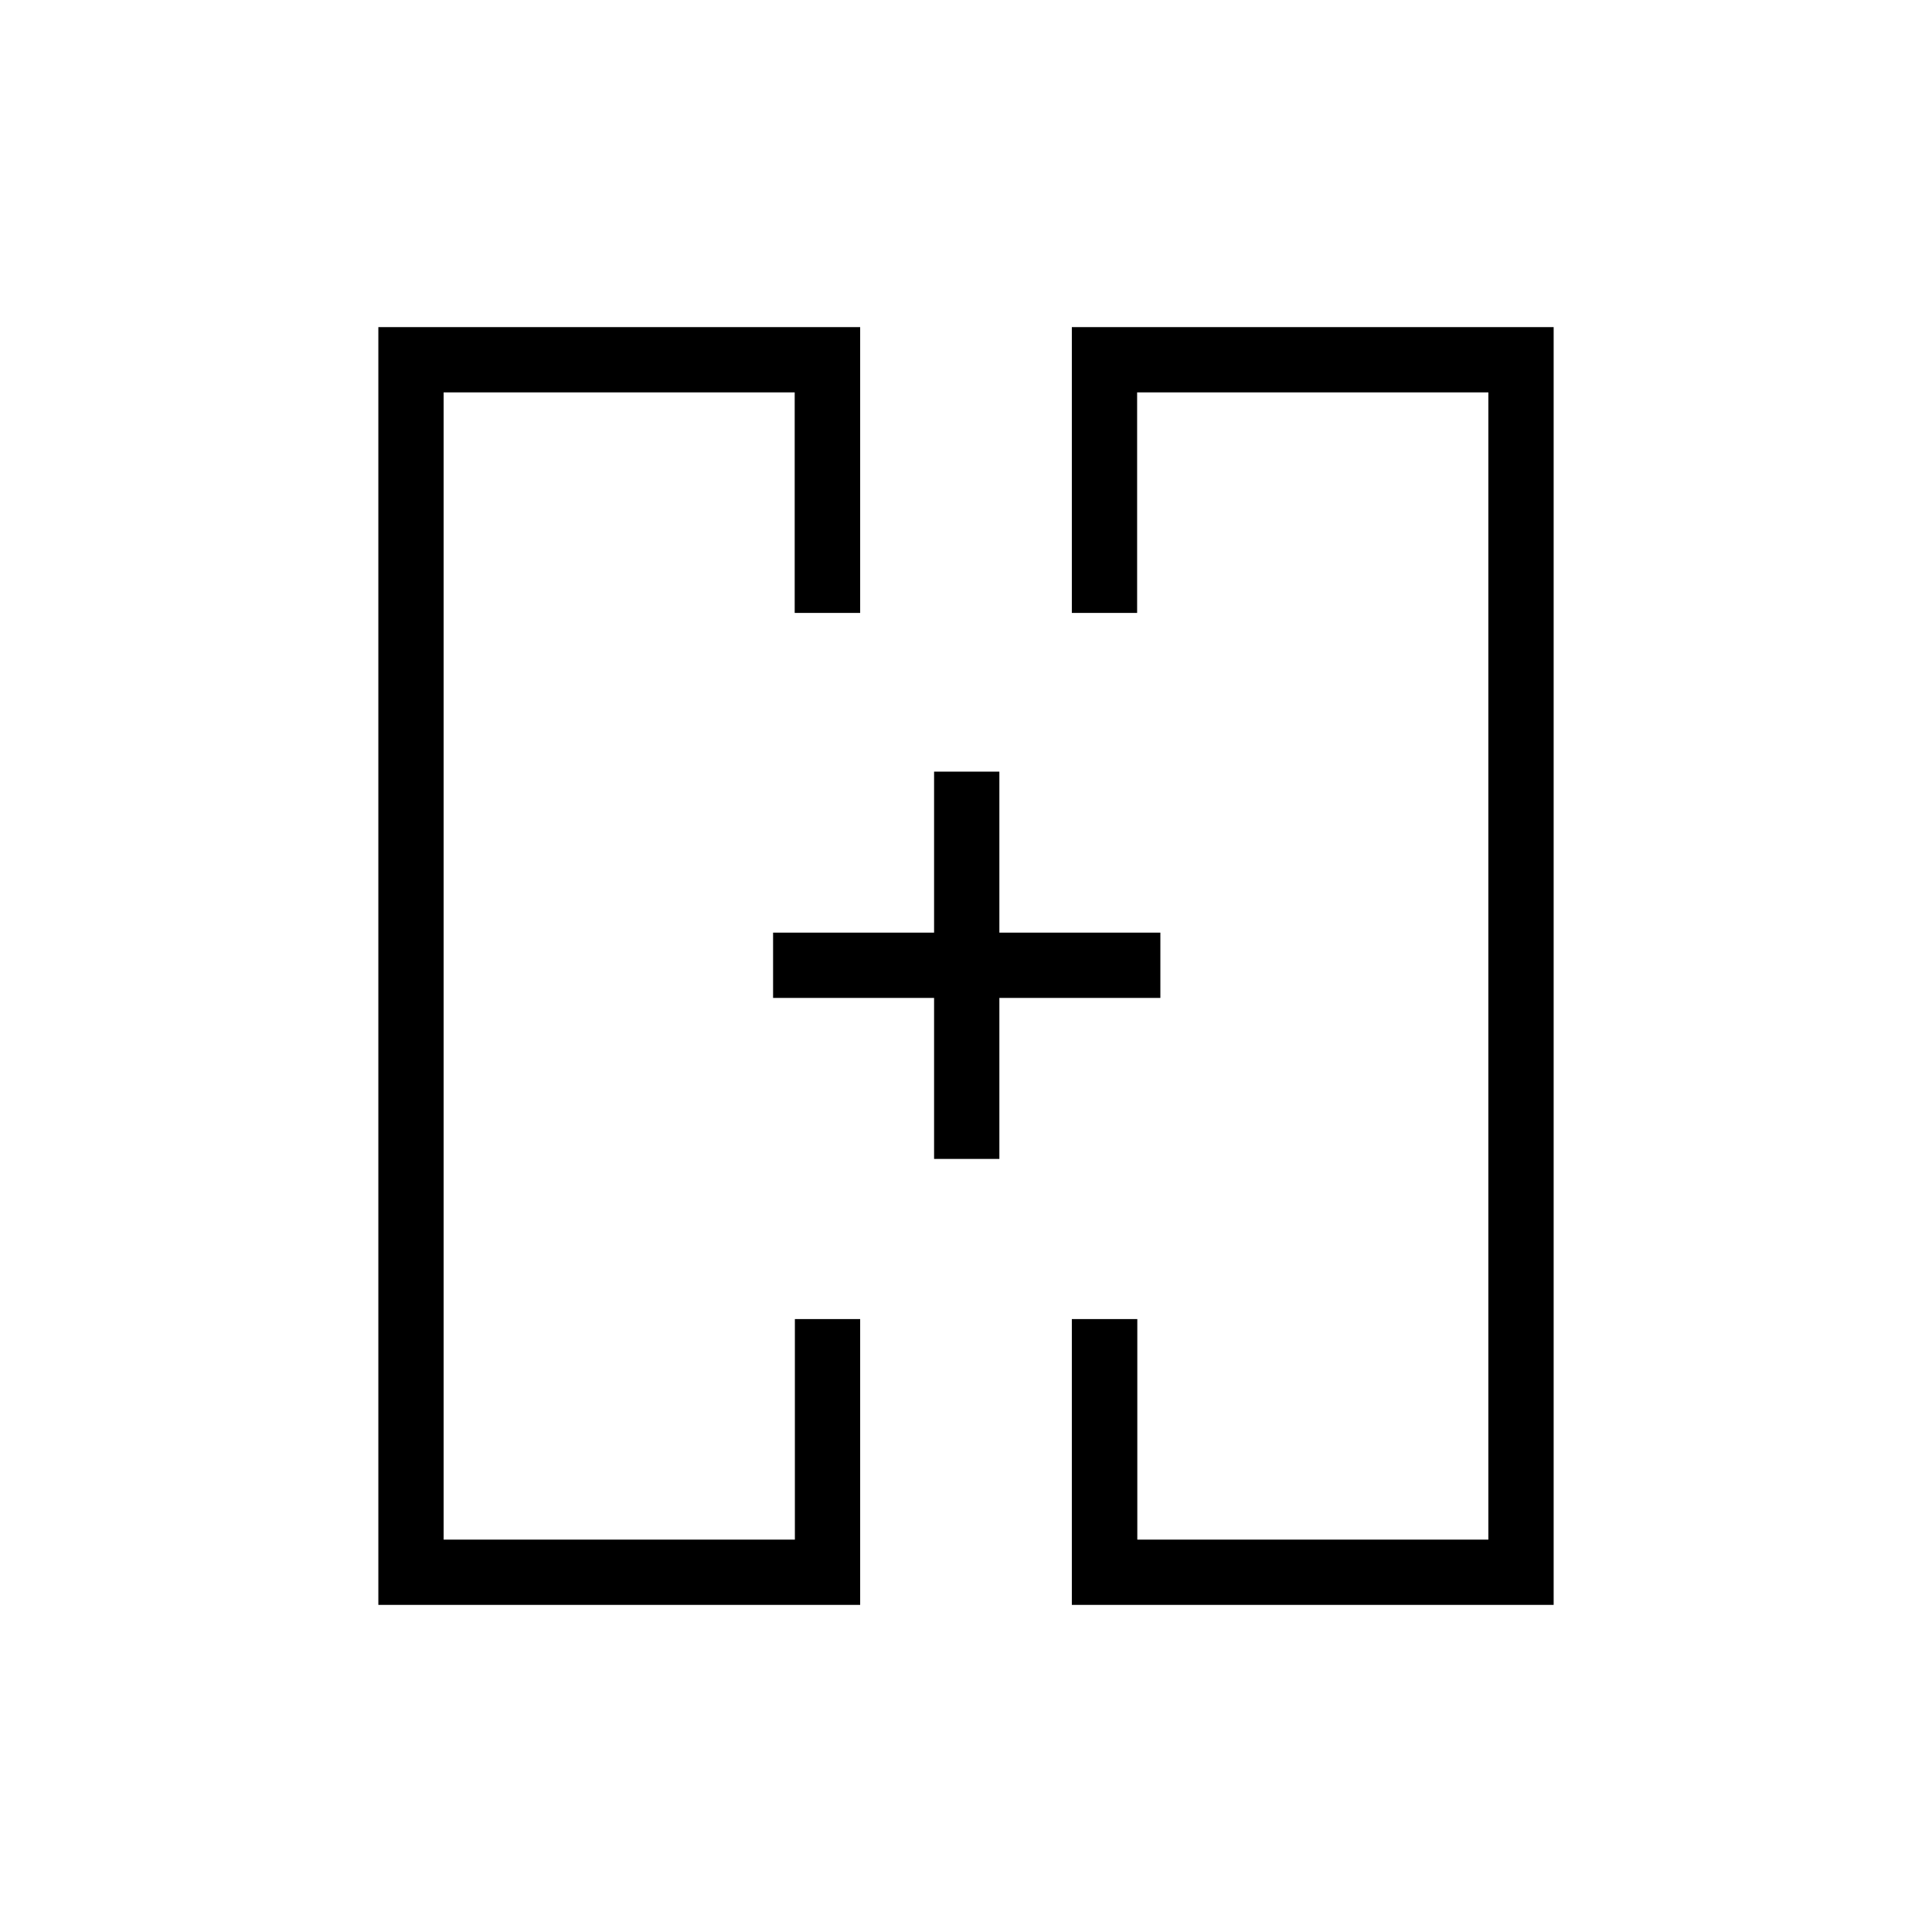 <svg xmlns="http://www.w3.org/2000/svg" height="40" viewBox="0 -960 960 960" width="40"><path d="M384.14-480Zm192.44 0ZM188-162.54v-634.92h239.41v142.02h-32.53v-109.59H220.44v570.06h174.53v-109.59h32.44v142.02H188Zm344.59 0v-142.02h32.53v109.59h174.44v-570.06H565.03v109.59h-32.44v-142.02H772v634.92H532.59Zm-68.45-221.6v-80h-80v-32.44h80v-80h32.44v80h80v32.44h-80v80h-32.44Z"/></svg>